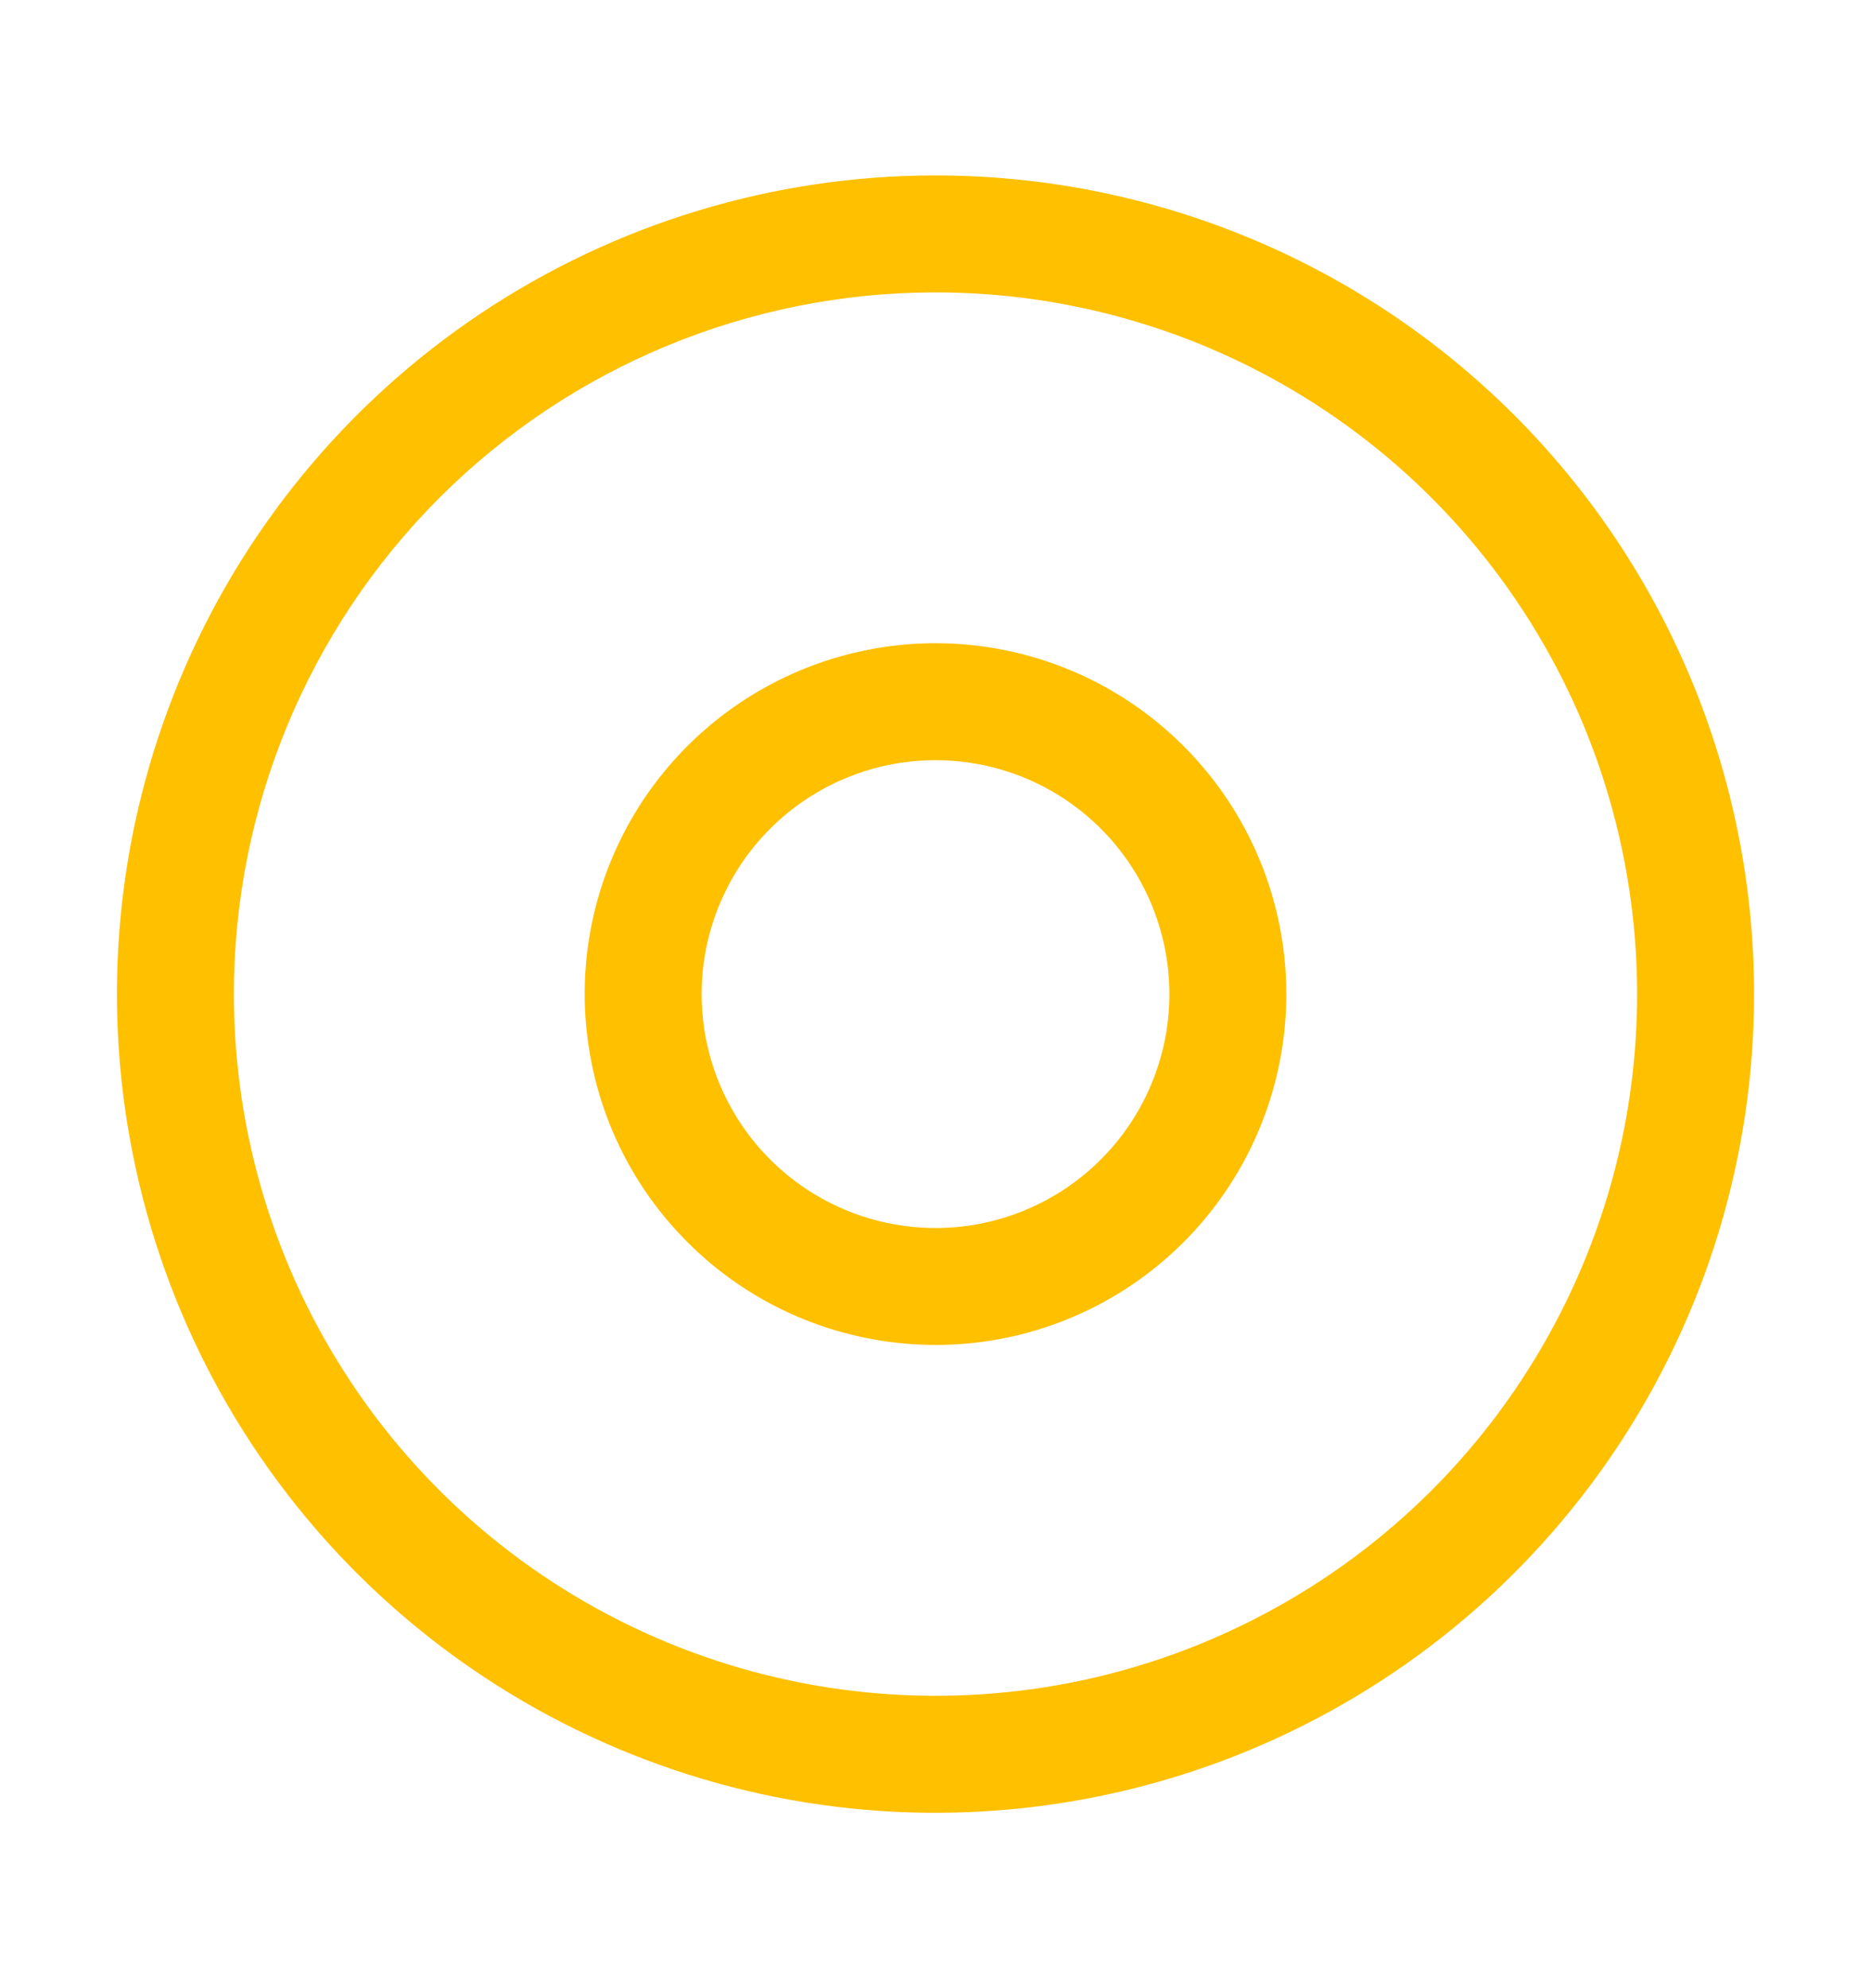 <svg width="16" height="17" viewBox="0 0 16 17" fill="none" xmlns="http://www.w3.org/2000/svg">
<path d="M8 2.5C9.187 2.5 10.347 2.852 11.333 3.511C12.32 4.17 13.089 5.108 13.543 6.204C13.997 7.3 14.116 8.507 13.885 9.671C13.653 10.834 13.082 11.903 12.243 12.743C11.403 13.582 10.334 14.153 9.171 14.385C8.007 14.616 6.8 14.497 5.704 14.043C4.608 13.589 3.67 12.82 3.011 11.833C2.352 10.847 2 9.687 2 8.5C2 6.909 2.632 5.383 3.757 4.257C4.883 3.132 6.409 2.5 8 2.5ZM8 1.5C6.616 1.5 5.262 1.911 4.111 2.68C2.96 3.449 2.063 4.542 1.533 5.821C1.003 7.1 0.864 8.508 1.135 9.866C1.405 11.223 2.071 12.471 3.05 13.45C4.029 14.429 5.277 15.095 6.634 15.366C7.992 15.636 9.4 15.497 10.679 14.967C11.958 14.437 13.051 13.54 13.82 12.389C14.589 11.238 15 9.884 15 8.5C15 6.643 14.262 4.863 12.95 3.55C11.637 2.237 9.857 1.5 8 1.5Z" fill="#FFC000"/>
<path d="M8 6.5C8.396 6.5 8.782 6.617 9.111 6.837C9.44 7.057 9.696 7.369 9.848 7.735C9.999 8.1 10.039 8.502 9.962 8.89C9.884 9.278 9.694 9.635 9.414 9.914C9.135 10.194 8.778 10.384 8.39 10.462C8.002 10.539 7.6 10.499 7.235 10.348C6.869 10.196 6.557 9.94 6.337 9.611C6.117 9.282 6 8.896 6 8.5C6 7.97 6.211 7.461 6.586 7.086C6.961 6.711 7.47 6.5 8 6.5ZM8 5.5C7.407 5.5 6.827 5.676 6.333 6.006C5.84 6.335 5.455 6.804 5.228 7.352C5.001 7.9 4.942 8.503 5.058 9.085C5.173 9.667 5.459 10.202 5.879 10.621C6.298 11.041 6.833 11.327 7.415 11.442C7.997 11.558 8.6 11.499 9.148 11.272C9.696 11.045 10.165 10.66 10.494 10.167C10.824 9.673 11 9.093 11 8.5C11 7.704 10.684 6.941 10.121 6.379C9.559 5.816 8.796 5.5 8 5.5Z" fill="#FFC000"/>
</svg>

